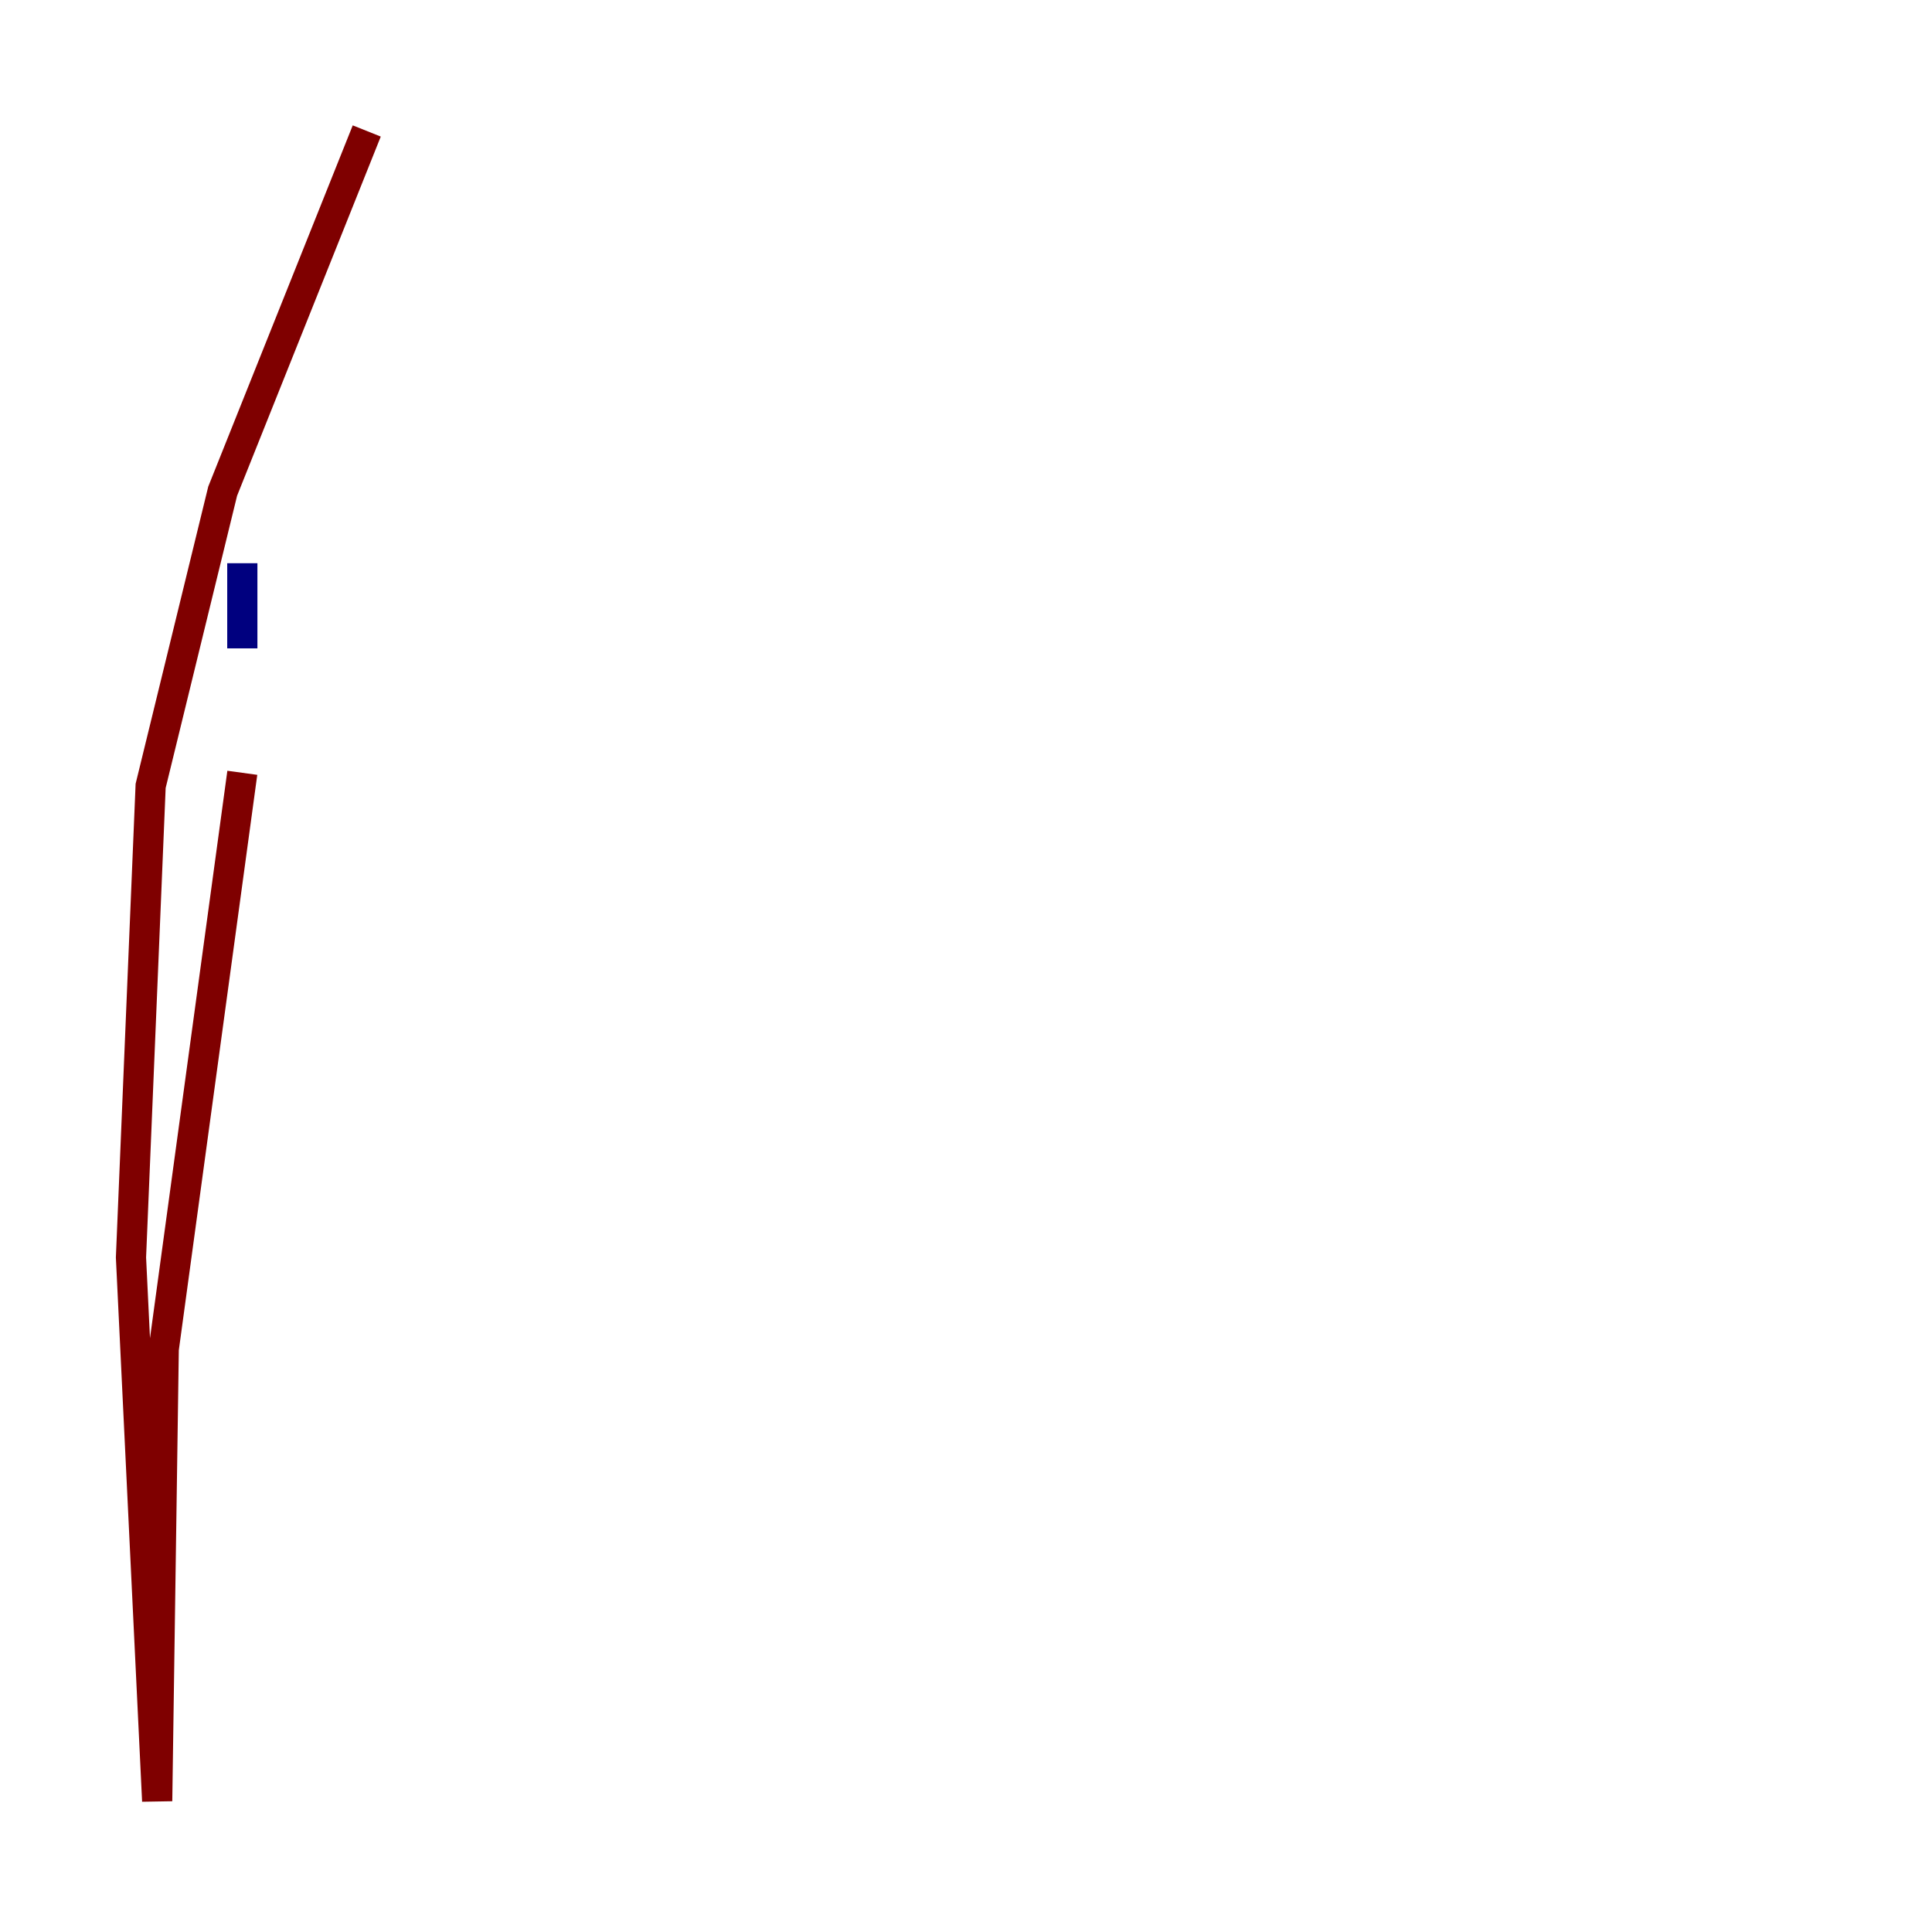 <?xml version="1.0" encoding="utf-8" ?>
<svg baseProfile="tiny" height="128" version="1.2" viewBox="0,0,128,128" width="128" xmlns="http://www.w3.org/2000/svg" xmlns:ev="http://www.w3.org/2001/xml-events" xmlns:xlink="http://www.w3.org/1999/xlink"><defs /><polyline fill="none" points="16.054,37.315 16.054,42.956" stroke="#00007f" stroke-width="2" /><polyline fill="none" points="16.054,51.2 10.848,89.383 10.414,119.322 8.678,83.308 9.98,52.068 14.752,32.542 24.298,8.678" stroke="#7f0000" stroke-width="2" /></svg>